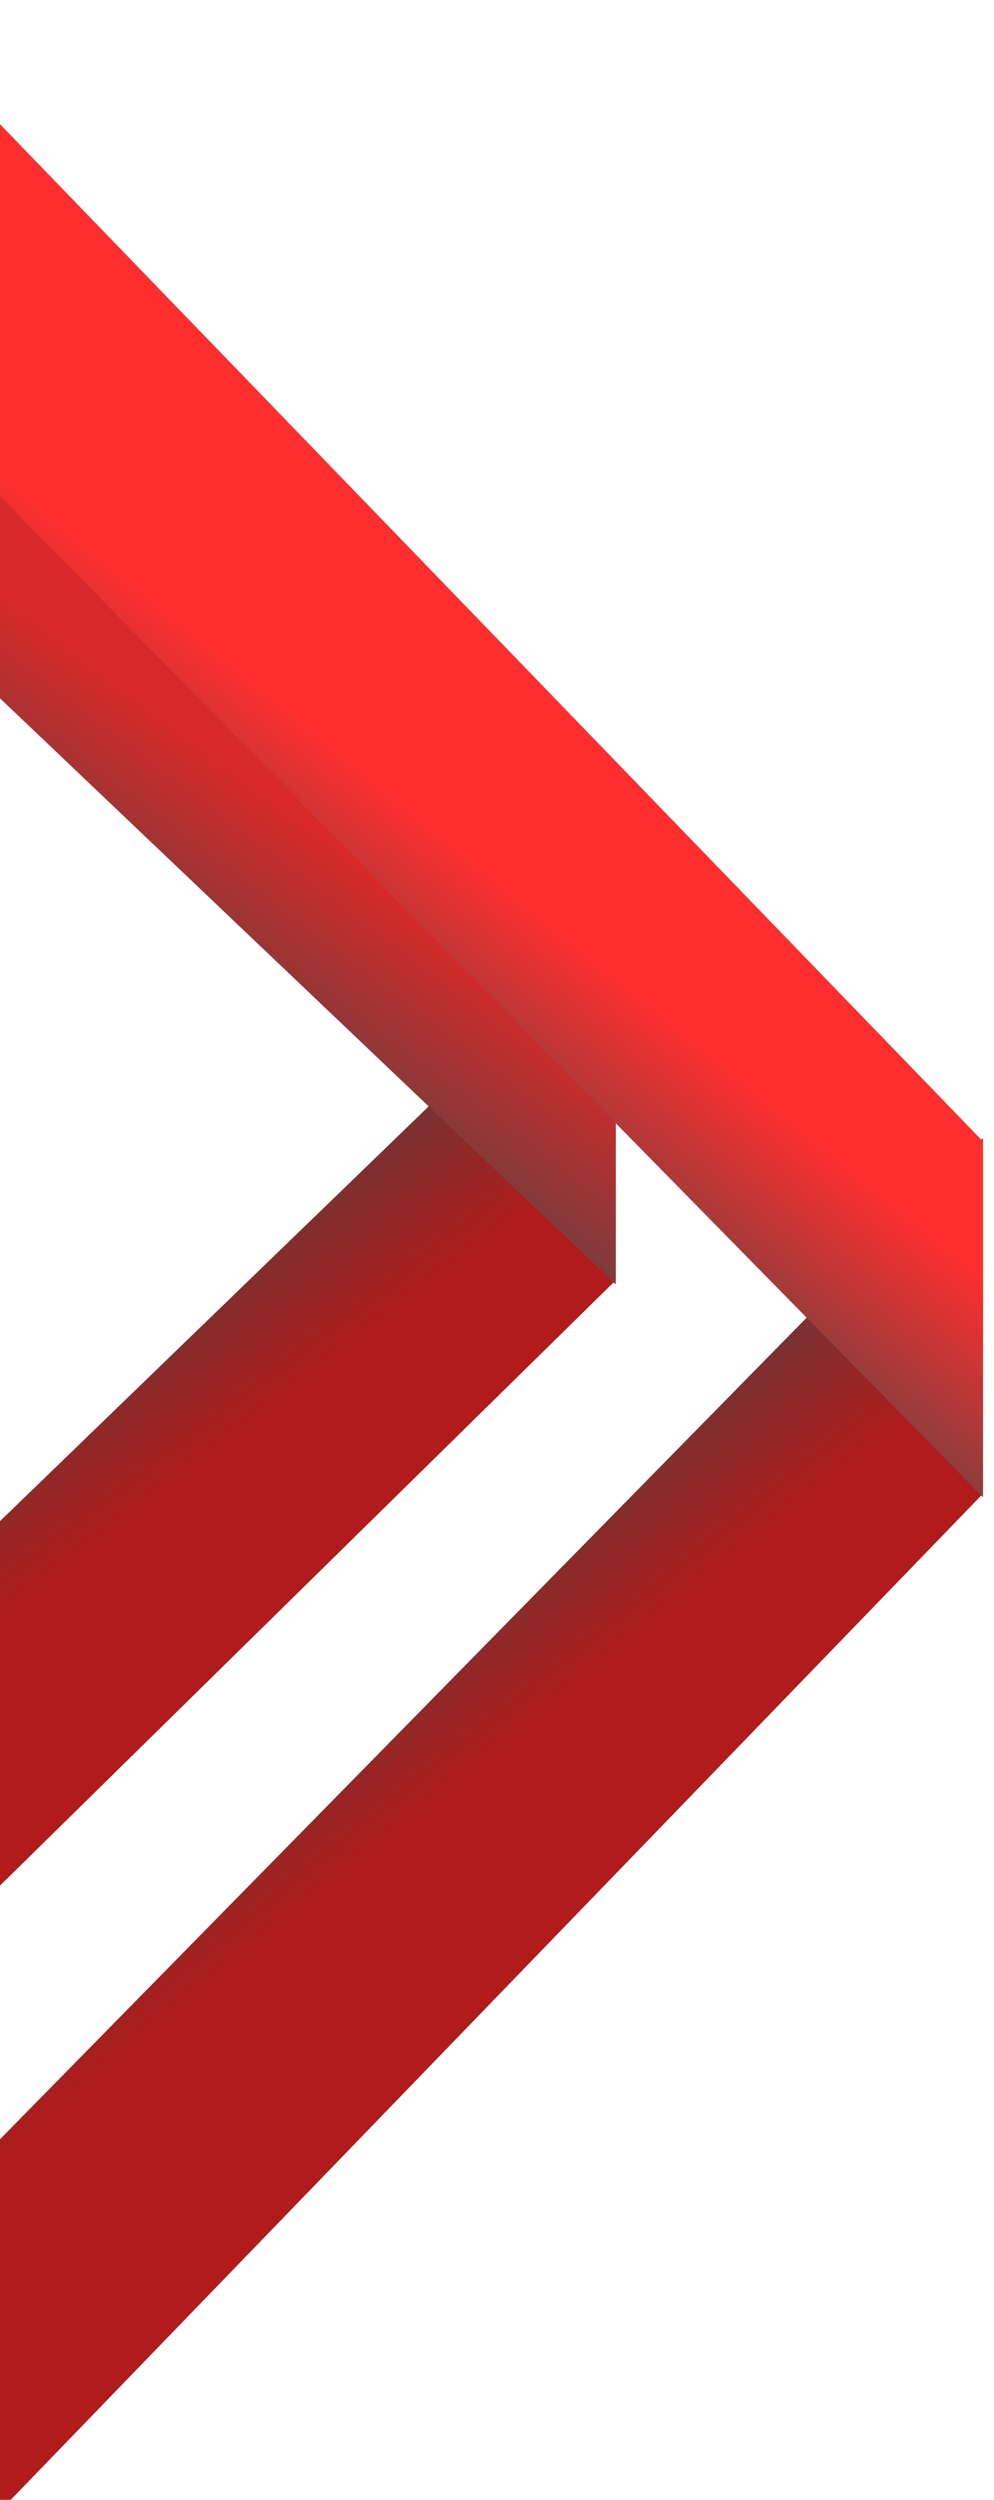 <svg width="360" height="905" viewBox="0 0 360 905" fill="none" xmlns="http://www.w3.org/2000/svg">
<g style="mix-blend-mode:darken" filter="url(#filter0_i_47_5)">
<path d="M-151 827L223 459.485V331L-151 692.727V827Z" fill="url(#paint0_linear_47_5)"/>
</g>
<g filter="url(#filter1_d_47_5)">
<path d="M-151 -27L223 334.587V461L-151 105.107V-27Z" fill="url(#paint1_linear_47_5)"/>
</g>
<g style="mix-blend-mode:darken" filter="url(#filter2_i_47_5)">
<path d="M0 905L356 536.744V408L0 770.456V905Z" fill="url(#paint2_linear_47_5)"/>
</g>
<g filter="url(#filter3_d_47_5)">
<path d="M0 41L356 409.256V538L0 175.544V41Z" fill="url(#paint3_linear_47_5)"/>
<path d="M0 41L356 409.256V538L0 175.544V41Z" fill="url(#paint4_linear_47_5)"/>
</g>
<defs>
<filter id="filter0_i_47_5" x="-151" y="331" width="374" height="500" filterUnits="userSpaceOnUse" color-interpolation-filters="sRGB">
<feFlood flood-opacity="0" result="BackgroundImageFix"/>
<feBlend mode="normal" in="SourceGraphic" in2="BackgroundImageFix" result="shape"/>
<feColorMatrix in="SourceAlpha" type="matrix" values="0 0 0 0 0 0 0 0 0 0 0 0 0 0 0 0 0 0 127 0" result="hardAlpha"/>
<feOffset dy="4"/>
<feGaussianBlur stdDeviation="2"/>
<feComposite in2="hardAlpha" operator="arithmetic" k2="-1" k3="1"/>
<feColorMatrix type="matrix" values="0 0 0 0 0 0 0 0 0 0 0 0 0 0 0 0 0 0 0.25 0"/>
<feBlend mode="normal" in2="shape" result="effect1_innerShadow_47_5"/>
</filter>
<filter id="filter1_d_47_5" x="-155" y="-27" width="382" height="496" filterUnits="userSpaceOnUse" color-interpolation-filters="sRGB">
<feFlood flood-opacity="0" result="BackgroundImageFix"/>
<feColorMatrix in="SourceAlpha" type="matrix" values="0 0 0 0 0 0 0 0 0 0 0 0 0 0 0 0 0 0 127 0" result="hardAlpha"/>
<feOffset dy="4"/>
<feGaussianBlur stdDeviation="2"/>
<feComposite in2="hardAlpha" operator="out"/>
<feColorMatrix type="matrix" values="0 0 0 0 0 0 0 0 0 0 0 0 0 0 0 0 0 0 0.25 0"/>
<feBlend mode="normal" in2="BackgroundImageFix" result="effect1_dropShadow_47_5"/>
<feBlend mode="normal" in="SourceGraphic" in2="effect1_dropShadow_47_5" result="shape"/>
</filter>
<filter id="filter2_i_47_5" x="0" y="408" width="356" height="501" filterUnits="userSpaceOnUse" color-interpolation-filters="sRGB">
<feFlood flood-opacity="0" result="BackgroundImageFix"/>
<feBlend mode="normal" in="SourceGraphic" in2="BackgroundImageFix" result="shape"/>
<feColorMatrix in="SourceAlpha" type="matrix" values="0 0 0 0 0 0 0 0 0 0 0 0 0 0 0 0 0 0 127 0" result="hardAlpha"/>
<feOffset dy="4"/>
<feGaussianBlur stdDeviation="2"/>
<feComposite in2="hardAlpha" operator="arithmetic" k2="-1" k3="1"/>
<feColorMatrix type="matrix" values="0 0 0 0 0 0 0 0 0 0 0 0 0 0 0 0 0 0 0.25 0"/>
<feBlend mode="normal" in2="shape" result="effect1_innerShadow_47_5"/>
</filter>
<filter id="filter3_d_47_5" x="-4" y="41" width="364" height="505" filterUnits="userSpaceOnUse" color-interpolation-filters="sRGB">
<feFlood flood-opacity="0" result="BackgroundImageFix"/>
<feColorMatrix in="SourceAlpha" type="matrix" values="0 0 0 0 0 0 0 0 0 0 0 0 0 0 0 0 0 0 127 0" result="hardAlpha"/>
<feOffset dy="4"/>
<feGaussianBlur stdDeviation="2"/>
<feComposite in2="hardAlpha" operator="out"/>
<feColorMatrix type="matrix" values="0 0 0 0 0 0 0 0 0 0 0 0 0 0 0 0 0 0 0.25 0"/>
<feBlend mode="normal" in2="BackgroundImageFix" result="effect1_dropShadow_47_5"/>
<feBlend mode="normal" in="SourceGraphic" in2="effect1_dropShadow_47_5" result="shape"/>
</filter>
<linearGradient id="paint0_linear_47_5" x1="94.946" y1="511.137" x2="31.224" y2="428.687" gradientUnits="userSpaceOnUse">
<stop stop-color="#B11B1B"/>
<stop offset="1" stop-color="#464646"/>
</linearGradient>
<linearGradient id="paint1_linear_47_5" x1="94.946" y1="283.769" x2="32.516" y2="365.871" gradientUnits="userSpaceOnUse">
<stop stop-color="#D72929"/>
<stop offset="1" stop-color="#464646"/>
</linearGradient>
<linearGradient id="paint2_linear_47_5" x1="234.109" y1="588.5" x2="169.507" y2="509.095" gradientUnits="userSpaceOnUse">
<stop stop-color="#B11B1B"/>
<stop offset="1" stop-color="#464646"/>
</linearGradient>
<linearGradient id="paint3_linear_47_5" x1="234.109" y1="357.5" x2="169.507" y2="436.905" gradientUnits="userSpaceOnUse">
<stop stop-color="#FF2E2E"/>
<stop offset="1" stop-color="#464646"/>
</linearGradient>
<linearGradient id="paint4_linear_47_5" x1="234.109" y1="357.5" x2="169.507" y2="436.905" gradientUnits="userSpaceOnUse">
<stop stop-color="#FF2E2E"/>
<stop offset="1" stop-color="#464646"/>
</linearGradient>
</defs>
</svg>
